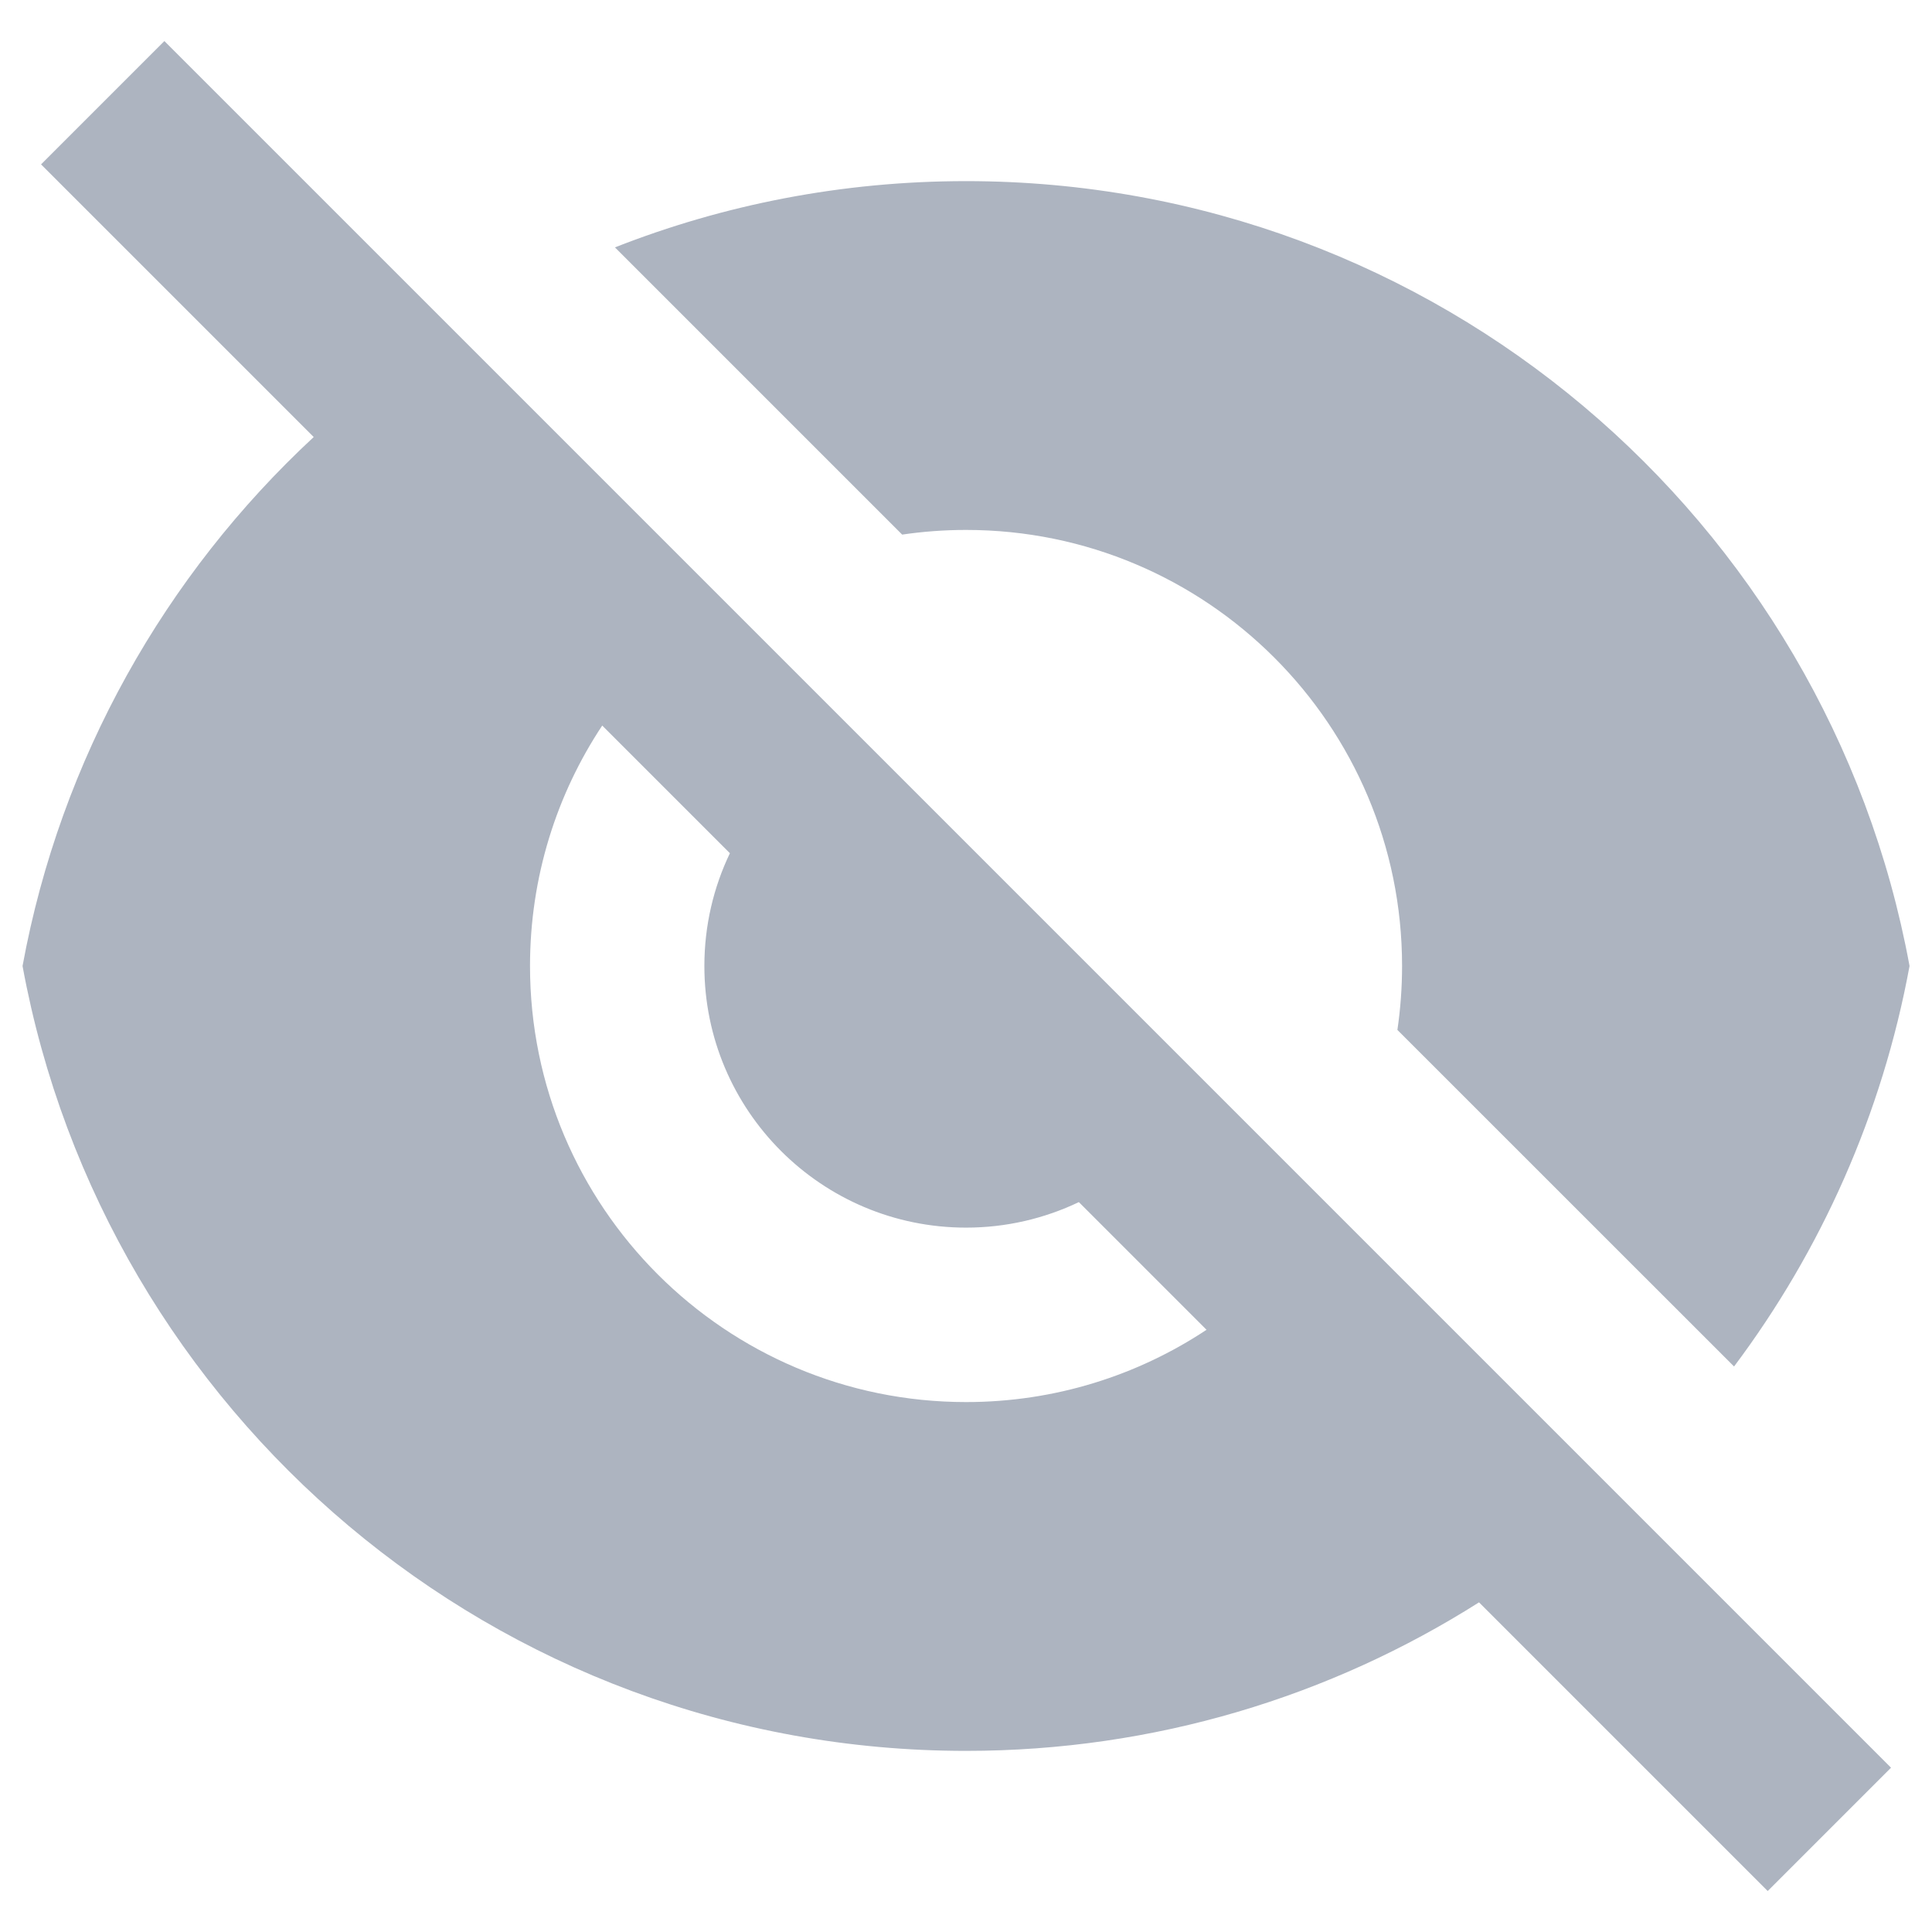 <svg width="24" height="24" viewBox="0 0 24 24" fill="none" xmlns="http://www.w3.org/2000/svg">
<path d="M3.897 5.429L0.51 2.042L2.042 0.51L23.491 21.959L21.959 23.491L18.373 19.905C16.53 21.073 14.344 21.75 12.001 21.75C6.159 21.75 1.299 17.547 0.28 12C0.753 9.425 2.054 7.139 3.897 5.429ZM14.988 16.519L13.402 14.933C12.977 15.136 12.502 15.25 12.001 15.25C10.206 15.25 8.75 13.795 8.75 12C8.75 11.498 8.864 11.023 9.067 10.599L7.481 9.013C6.914 9.869 6.584 10.896 6.584 12C6.584 14.992 9.009 17.417 12.001 17.417C13.104 17.417 14.131 17.087 14.988 16.519ZM7.639 3.073C8.99 2.542 10.461 2.25 12.001 2.25C17.842 2.25 22.702 6.453 23.721 12C23.382 13.841 22.621 15.535 21.541 16.975L17.359 12.794C17.397 12.535 17.417 12.27 17.417 12C17.417 9.009 14.992 6.583 12.001 6.583C11.731 6.583 11.466 6.603 11.207 6.641L7.639 3.073Z" fill="#ADB4C0"/>
</svg>
